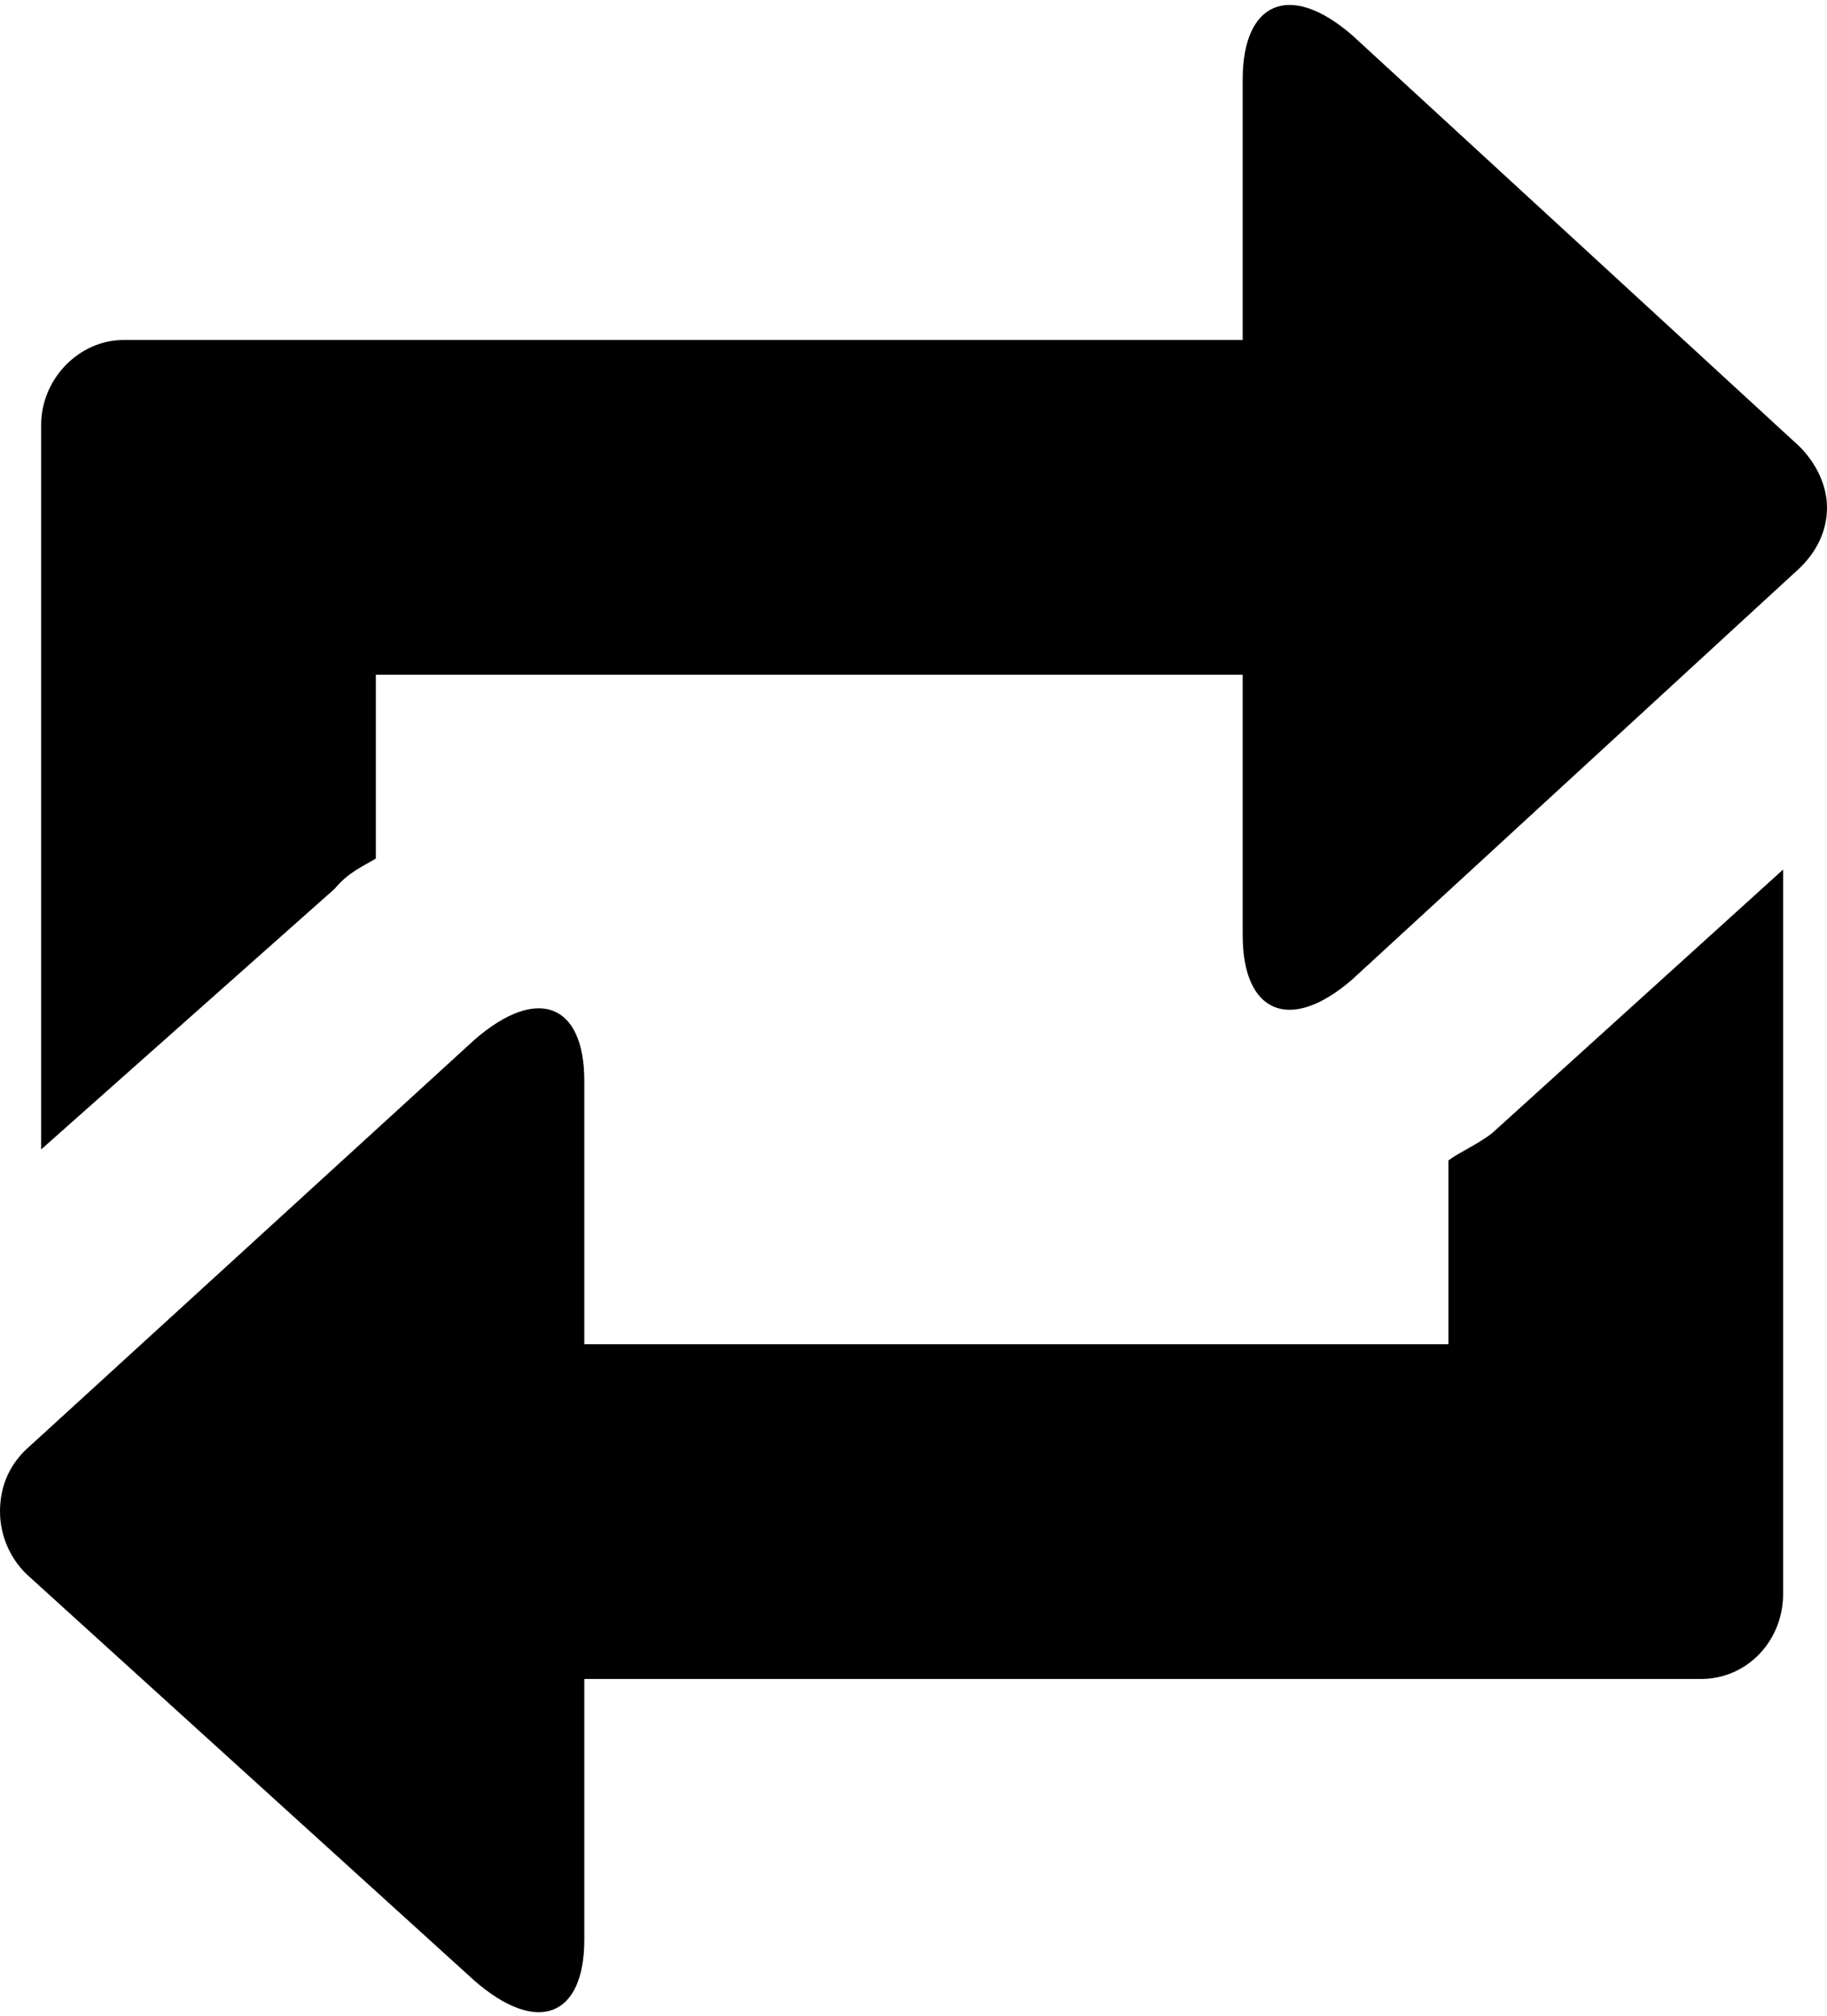 <svg xmlns="http://www.w3.org/2000/svg" width="3em" height="3.31em" viewBox="0 0 666 733"><path fill="currentColor" d="M453 28v95H45c-16 0-30 14-30 31v264l107-95c5-6 10-8 15-11v-67h316v95c0 28 17 36 40 16l161-148c7-6 12-14 12-24c0-9-5-18-12-24L493 12c-23-20-40-12-40 16m197 288l-106 96c-5 4-12 7-16 10v67H213v-96c0-28-17-35-40-15L11 526c-7 6-11 14-11 24c0 9 4 18 11 24l162 147c23 20 40 13 40-15v-95h407c17 0 30-14 30-31z"/></svg>